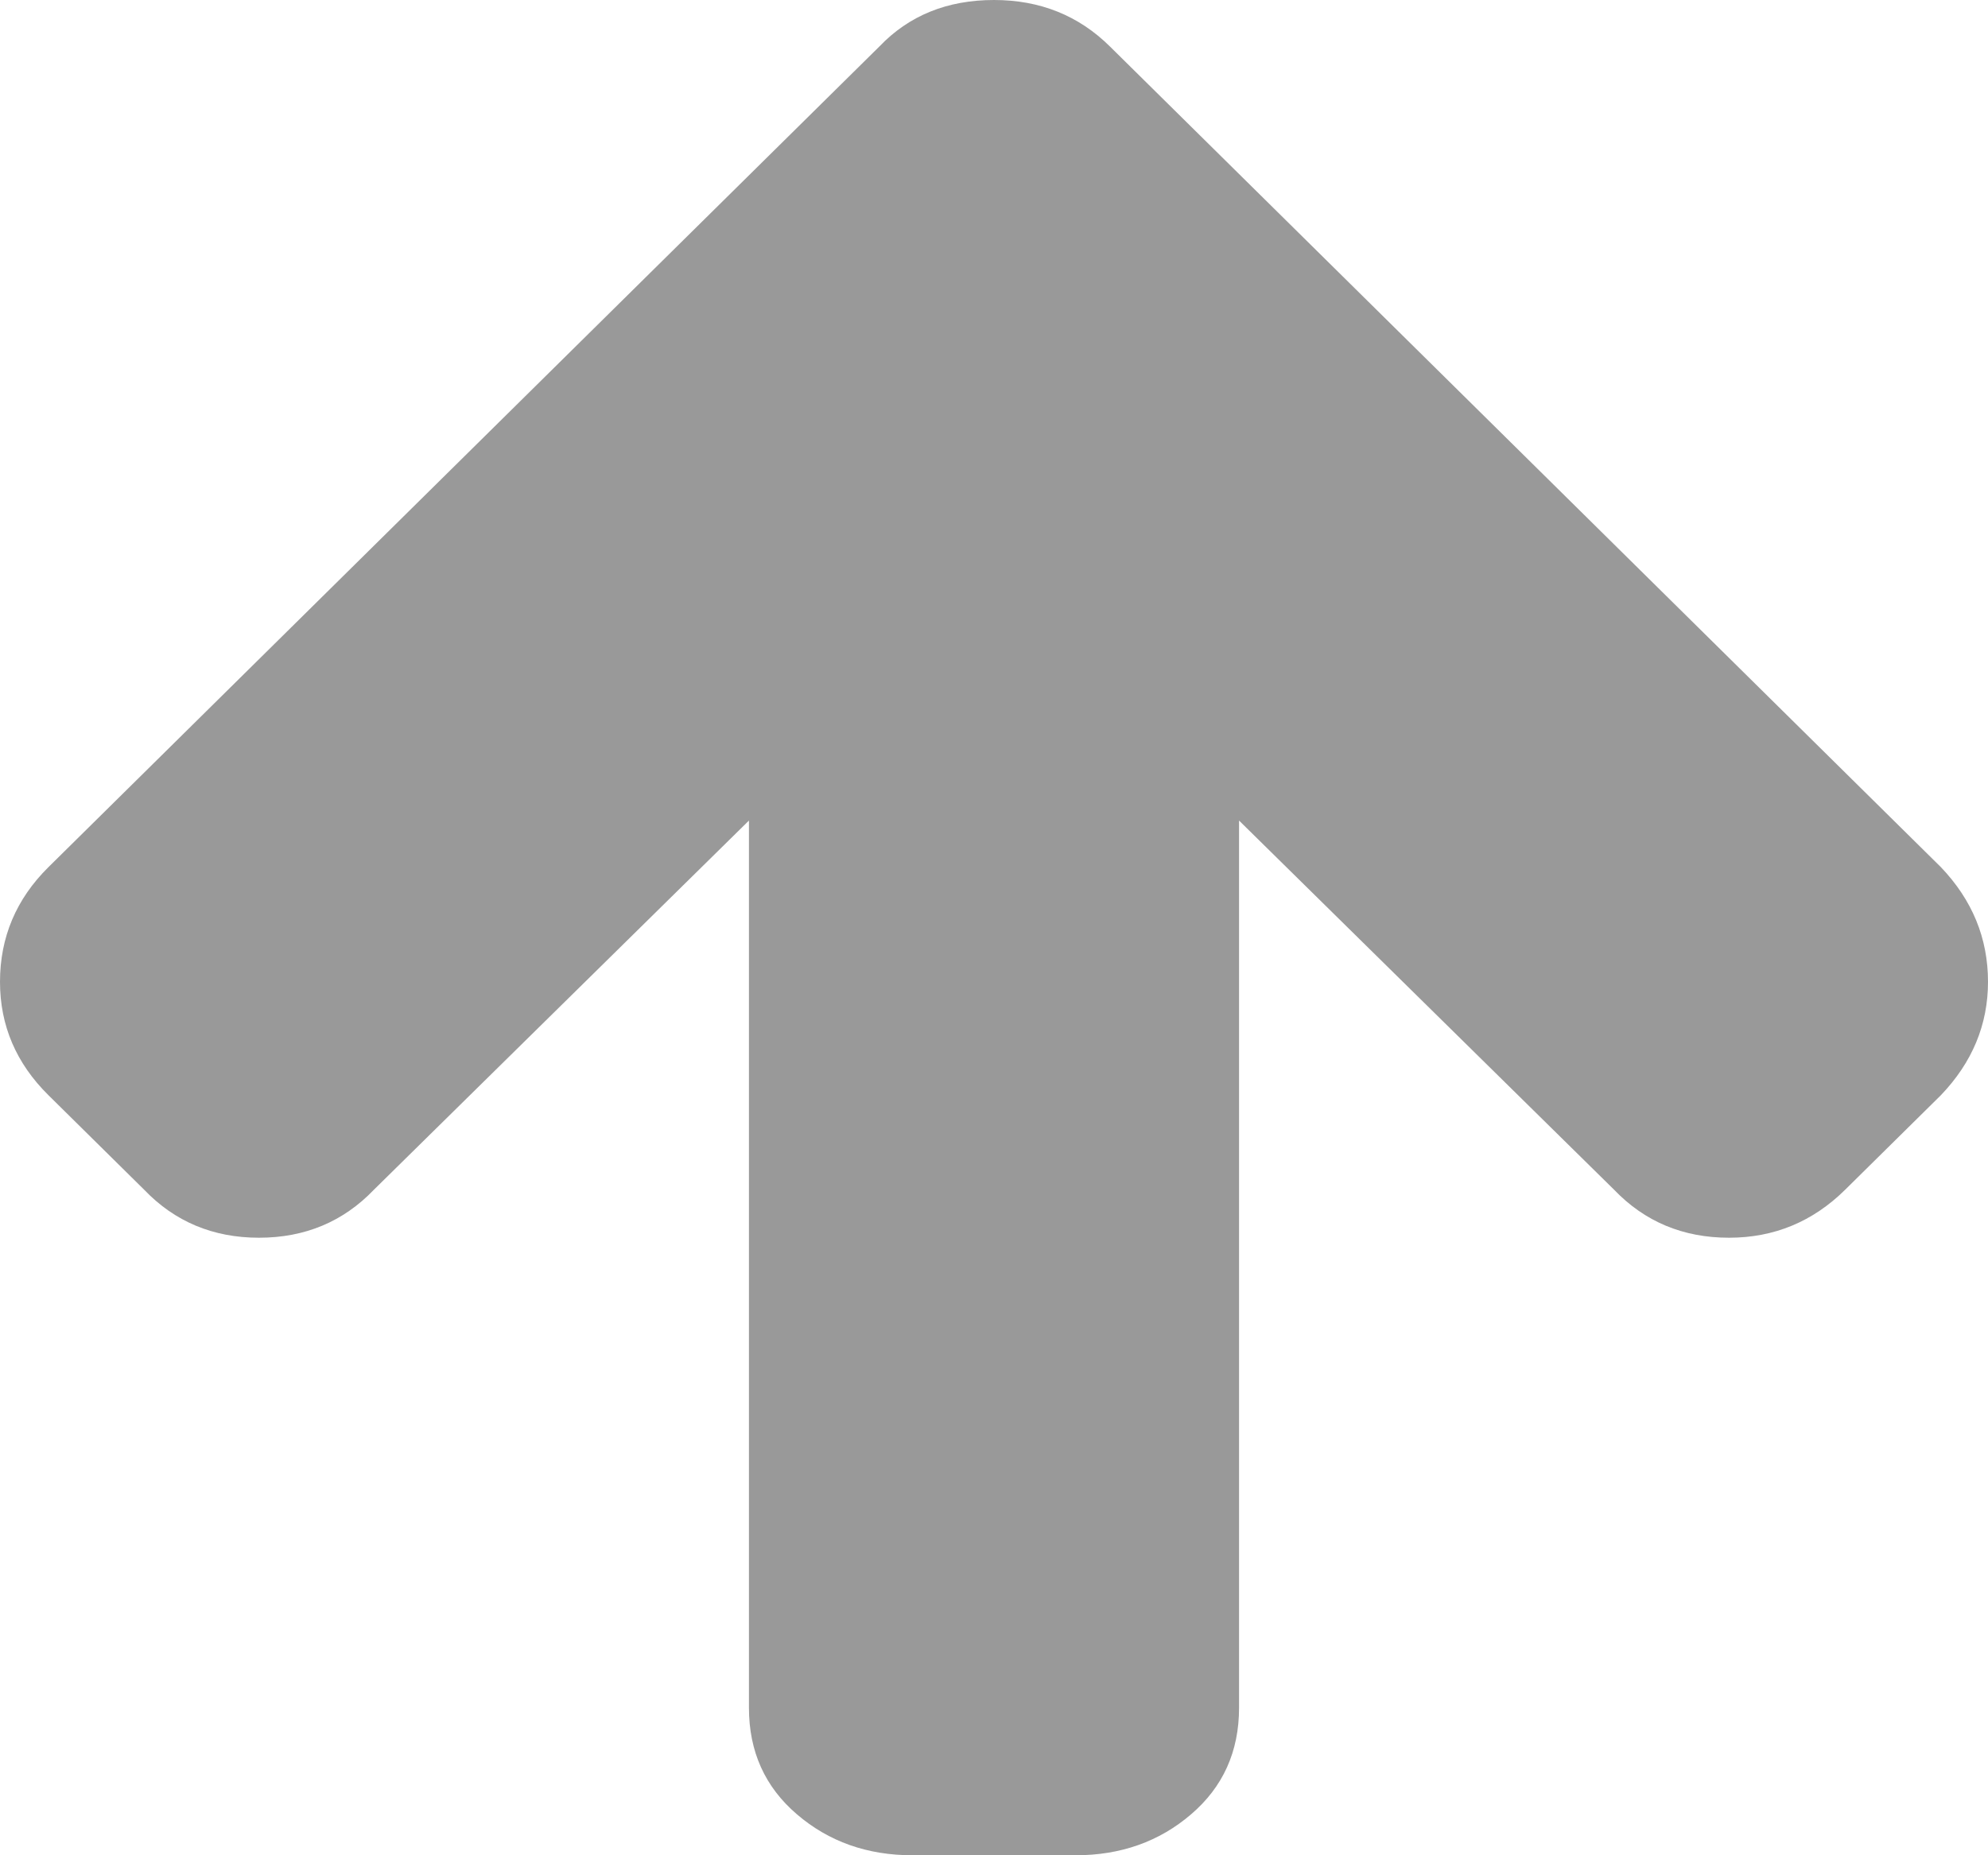 ﻿<?xml version="1.0" encoding="utf-8"?>
<svg version="1.1" xmlns:xlink="http://www.w3.org/1999/xlink" width="15px" height="14px" xmlns="http://www.w3.org/2000/svg">
  <g transform="matrix(1 0 0 1 -11 -18 )">
    <path d="M 14.644 6.543  C 14.881 6.791  15 7.079  15 7.409  C 15 7.732  14.881 8.018  14.644 8.265  L 13.922 8.978  C 13.678 9.219  13.386 9.34  13.046 9.34  C 12.699 9.34  12.41 9.219  12.179 8.978  L 9.349 6.192  L 9.349 12.887  C 9.349 13.217  9.228 13.485  8.987 13.691  C 8.747 13.897  8.456 14  8.116 14  L 6.884 14  C 6.544 14  6.253 13.897  6.013 13.691  C 5.772 13.485  5.651 13.217  5.651 12.887  L 5.651 6.192  L 2.821 8.978  C 2.59 9.219  2.301 9.34  1.954 9.34  C 1.608 9.34  1.319 9.219  1.088 8.978  L 0.366 8.265  C 0.122 8.024  0 7.739  0 7.409  C 0 7.073  0.122 6.784  0.366 6.543  L 6.634 0.352  C 6.858 0.117  7.147 0  7.5 0  C 7.847 0  8.139 0.117  8.376 0.352  L 14.644 6.543  Z " fill-rule="nonzero" fill="#999999" stroke="none" transform="matrix(1 0 0 1 11 18 )" />
  </g>
</svg>